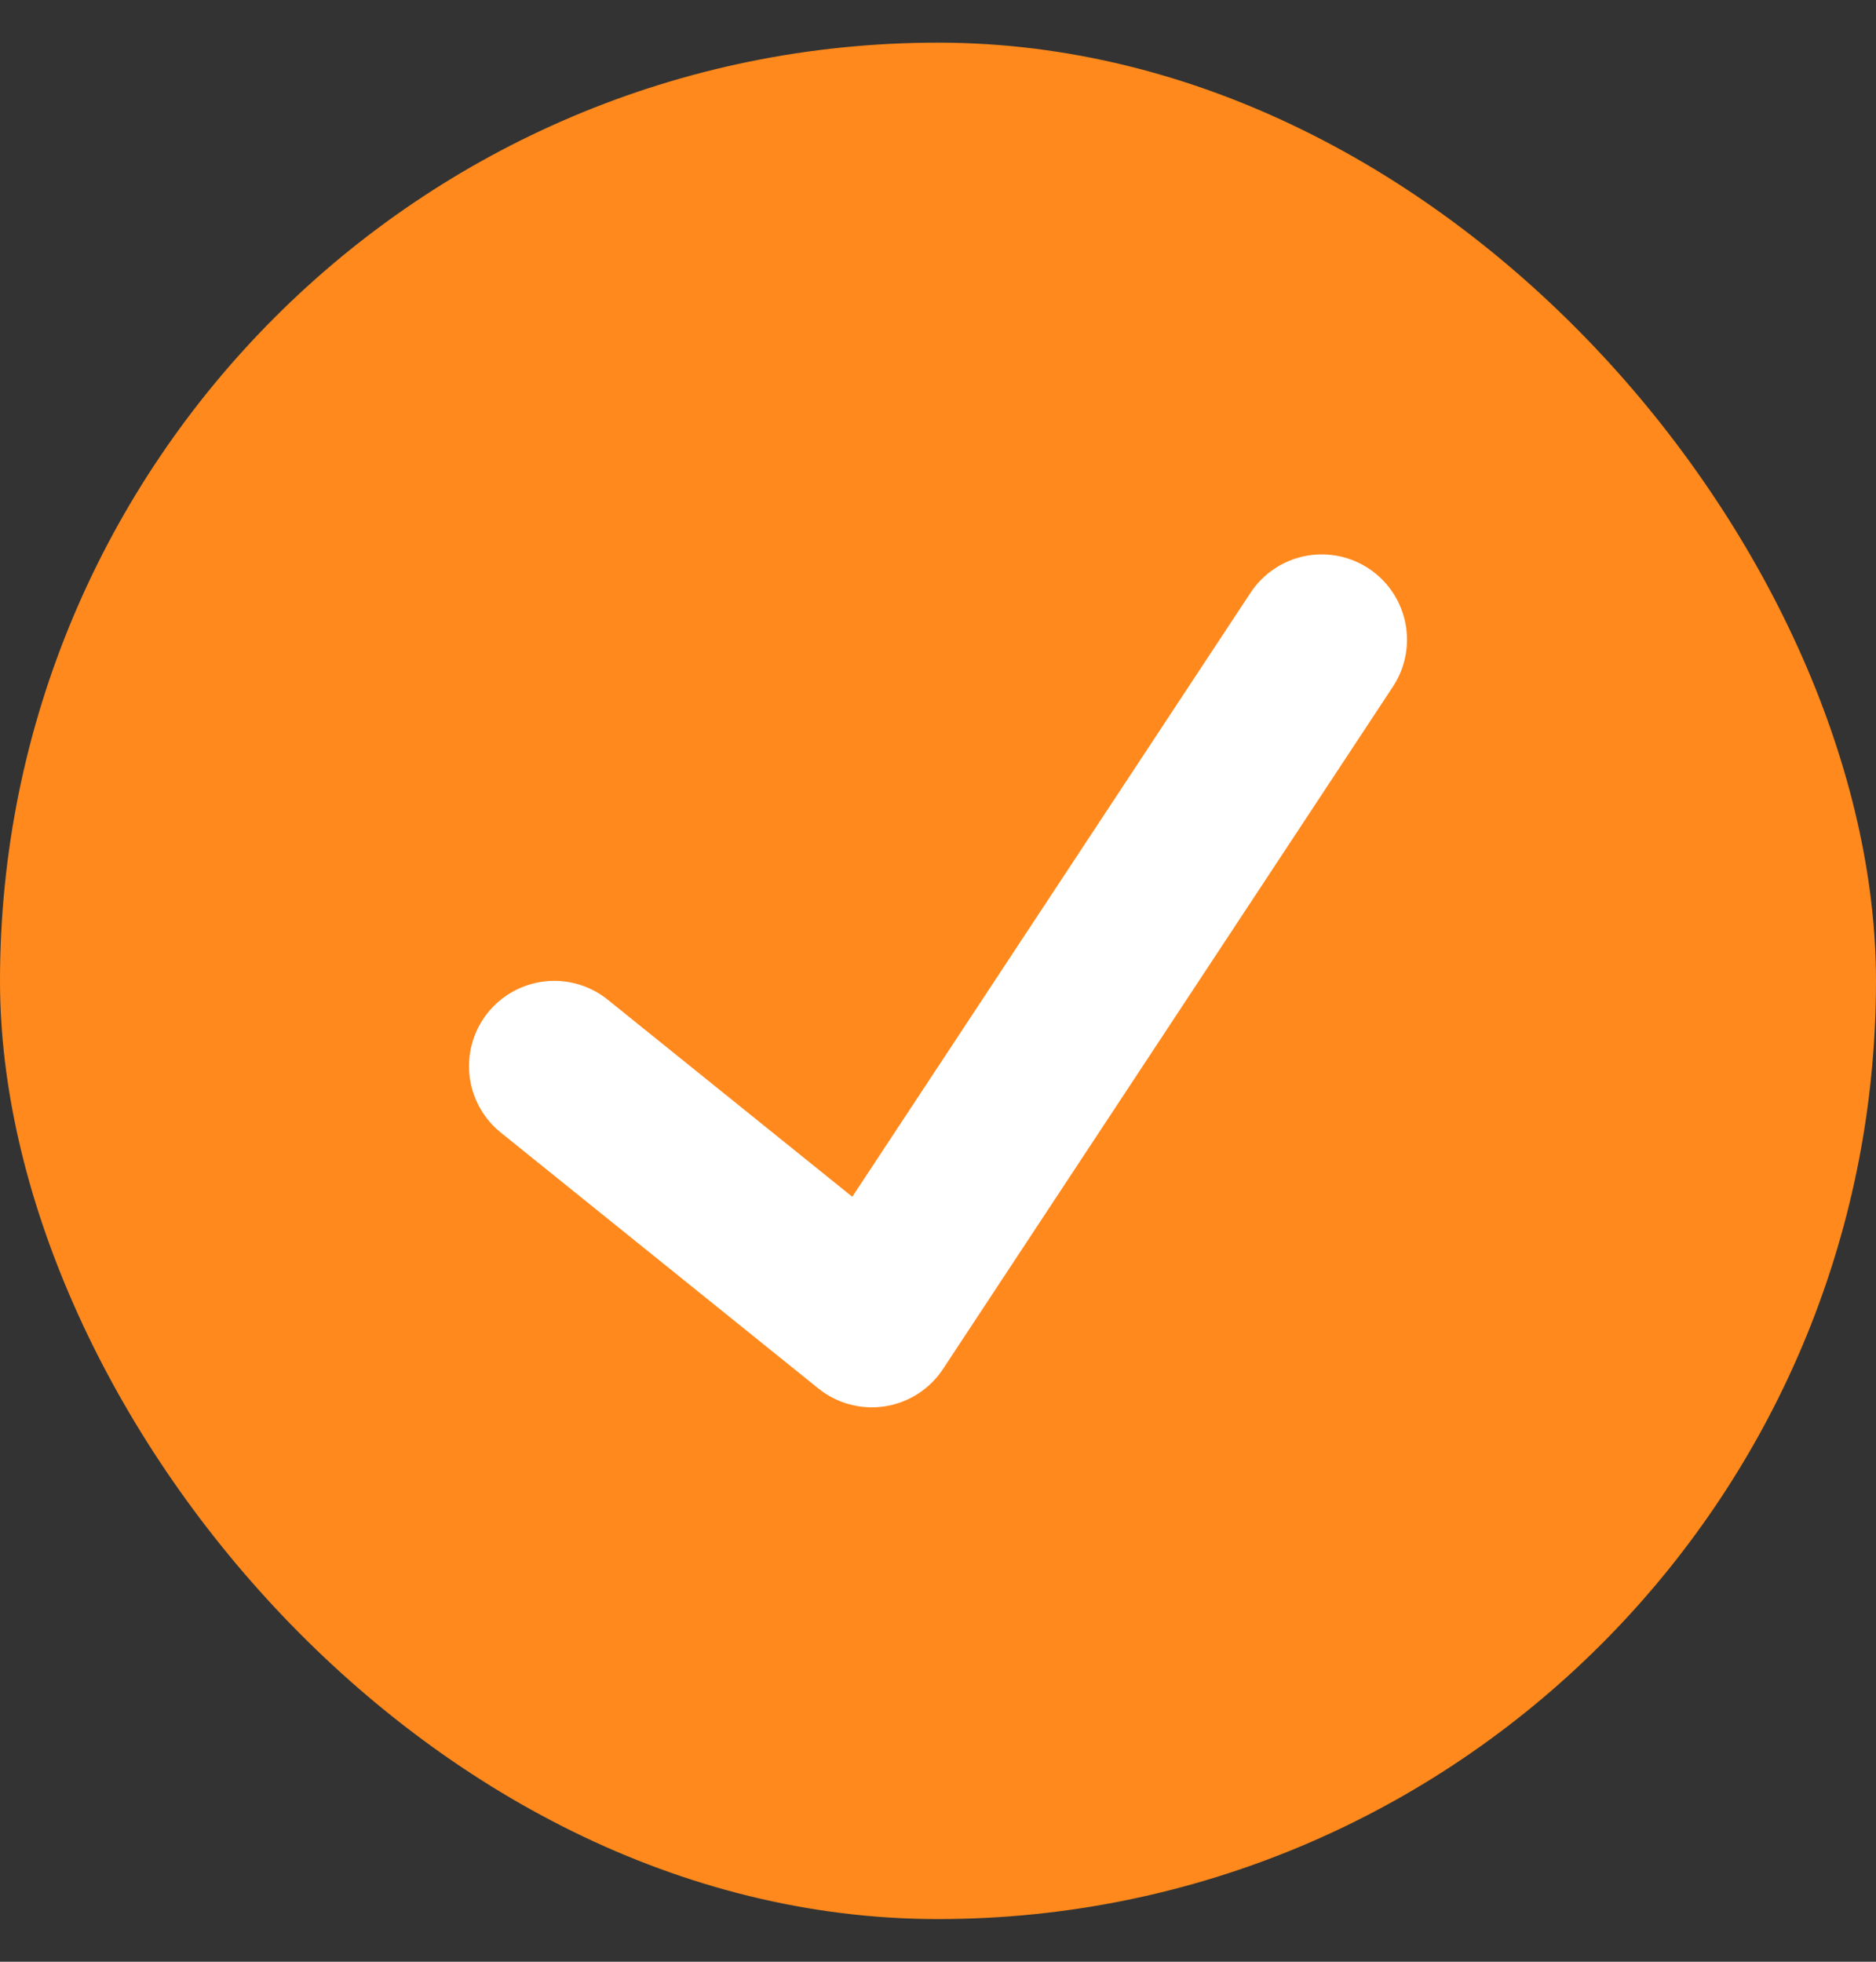 <svg width="22" height="23" viewBox="0 0 22 23" fill="none" xmlns="http://www.w3.org/2000/svg">
<rect x="0" y="0" width="22" height="23" fill="#333333" stroke="none"/>
<rect y="0.5" width="22" height="22" rx="11" fill="#FF891C"/>
<path d="M6.5 12.5L10.224 15.5L15.5 7.5" stroke="white" stroke-width="2" stroke-linecap="round" stroke-linejoin="round"/>
</svg>
